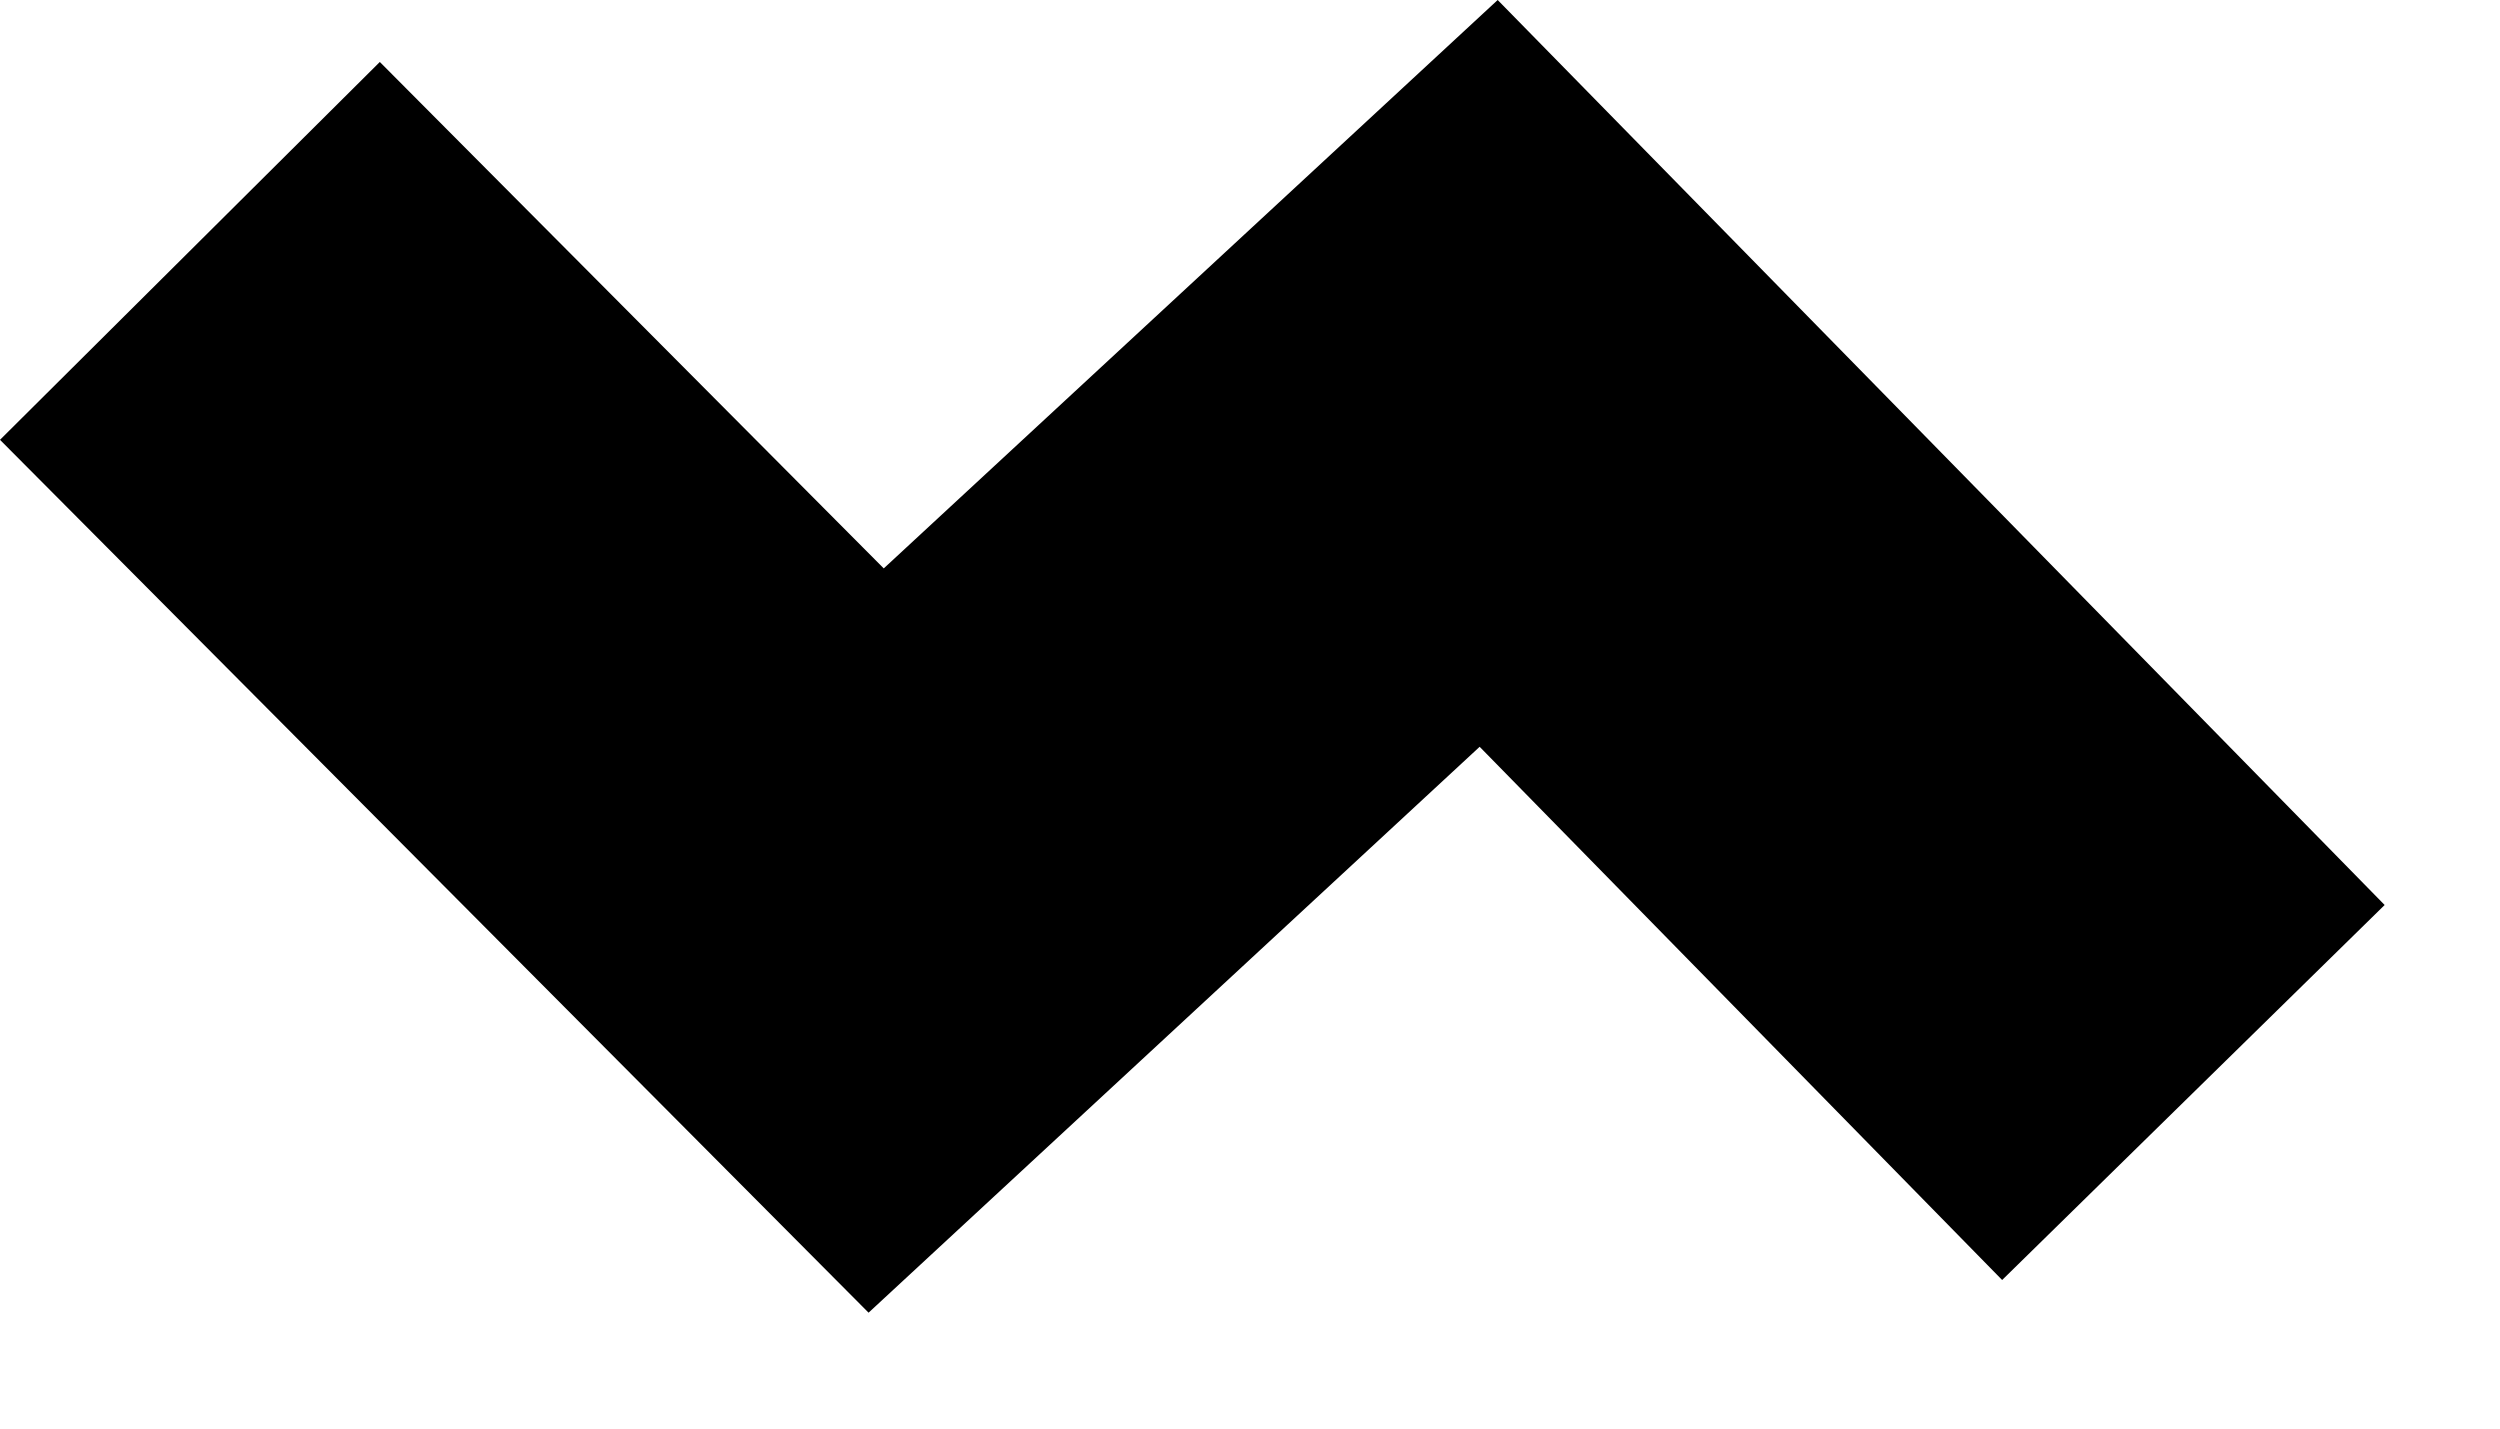 <?xml version="1.0" encoding="UTF-8"?>
<svg width="14px" height="8px" viewBox="0 0 14 8" version="1.1" xmlns="http://www.w3.org/2000/svg" xmlns:xlink="http://www.w3.org/1999/xlink">
    <!-- Generator: Sketch 47.1 (45422) - http://www.bohemiancoding.com/sketch -->
    <title>Group 19</title>
    <desc>Created with Sketch.</desc>
    <defs></defs>
    <g id="Icons" stroke="none" stroke-width="1" fill-rule="evenodd">
        <g transform="translate(-353, -841)" id="Group-19">
            <g transform="translate(353, 841)">
                <polygon id="Path-16-Copy-2" points="11.212 7.168 13.354 5.068 8.387 0 4.949 3.183 2.127 0.347 0 2.463 4.864 7.351 8.286 4.182"></polygon>
            </g>
        </g>
    </g>
</svg>